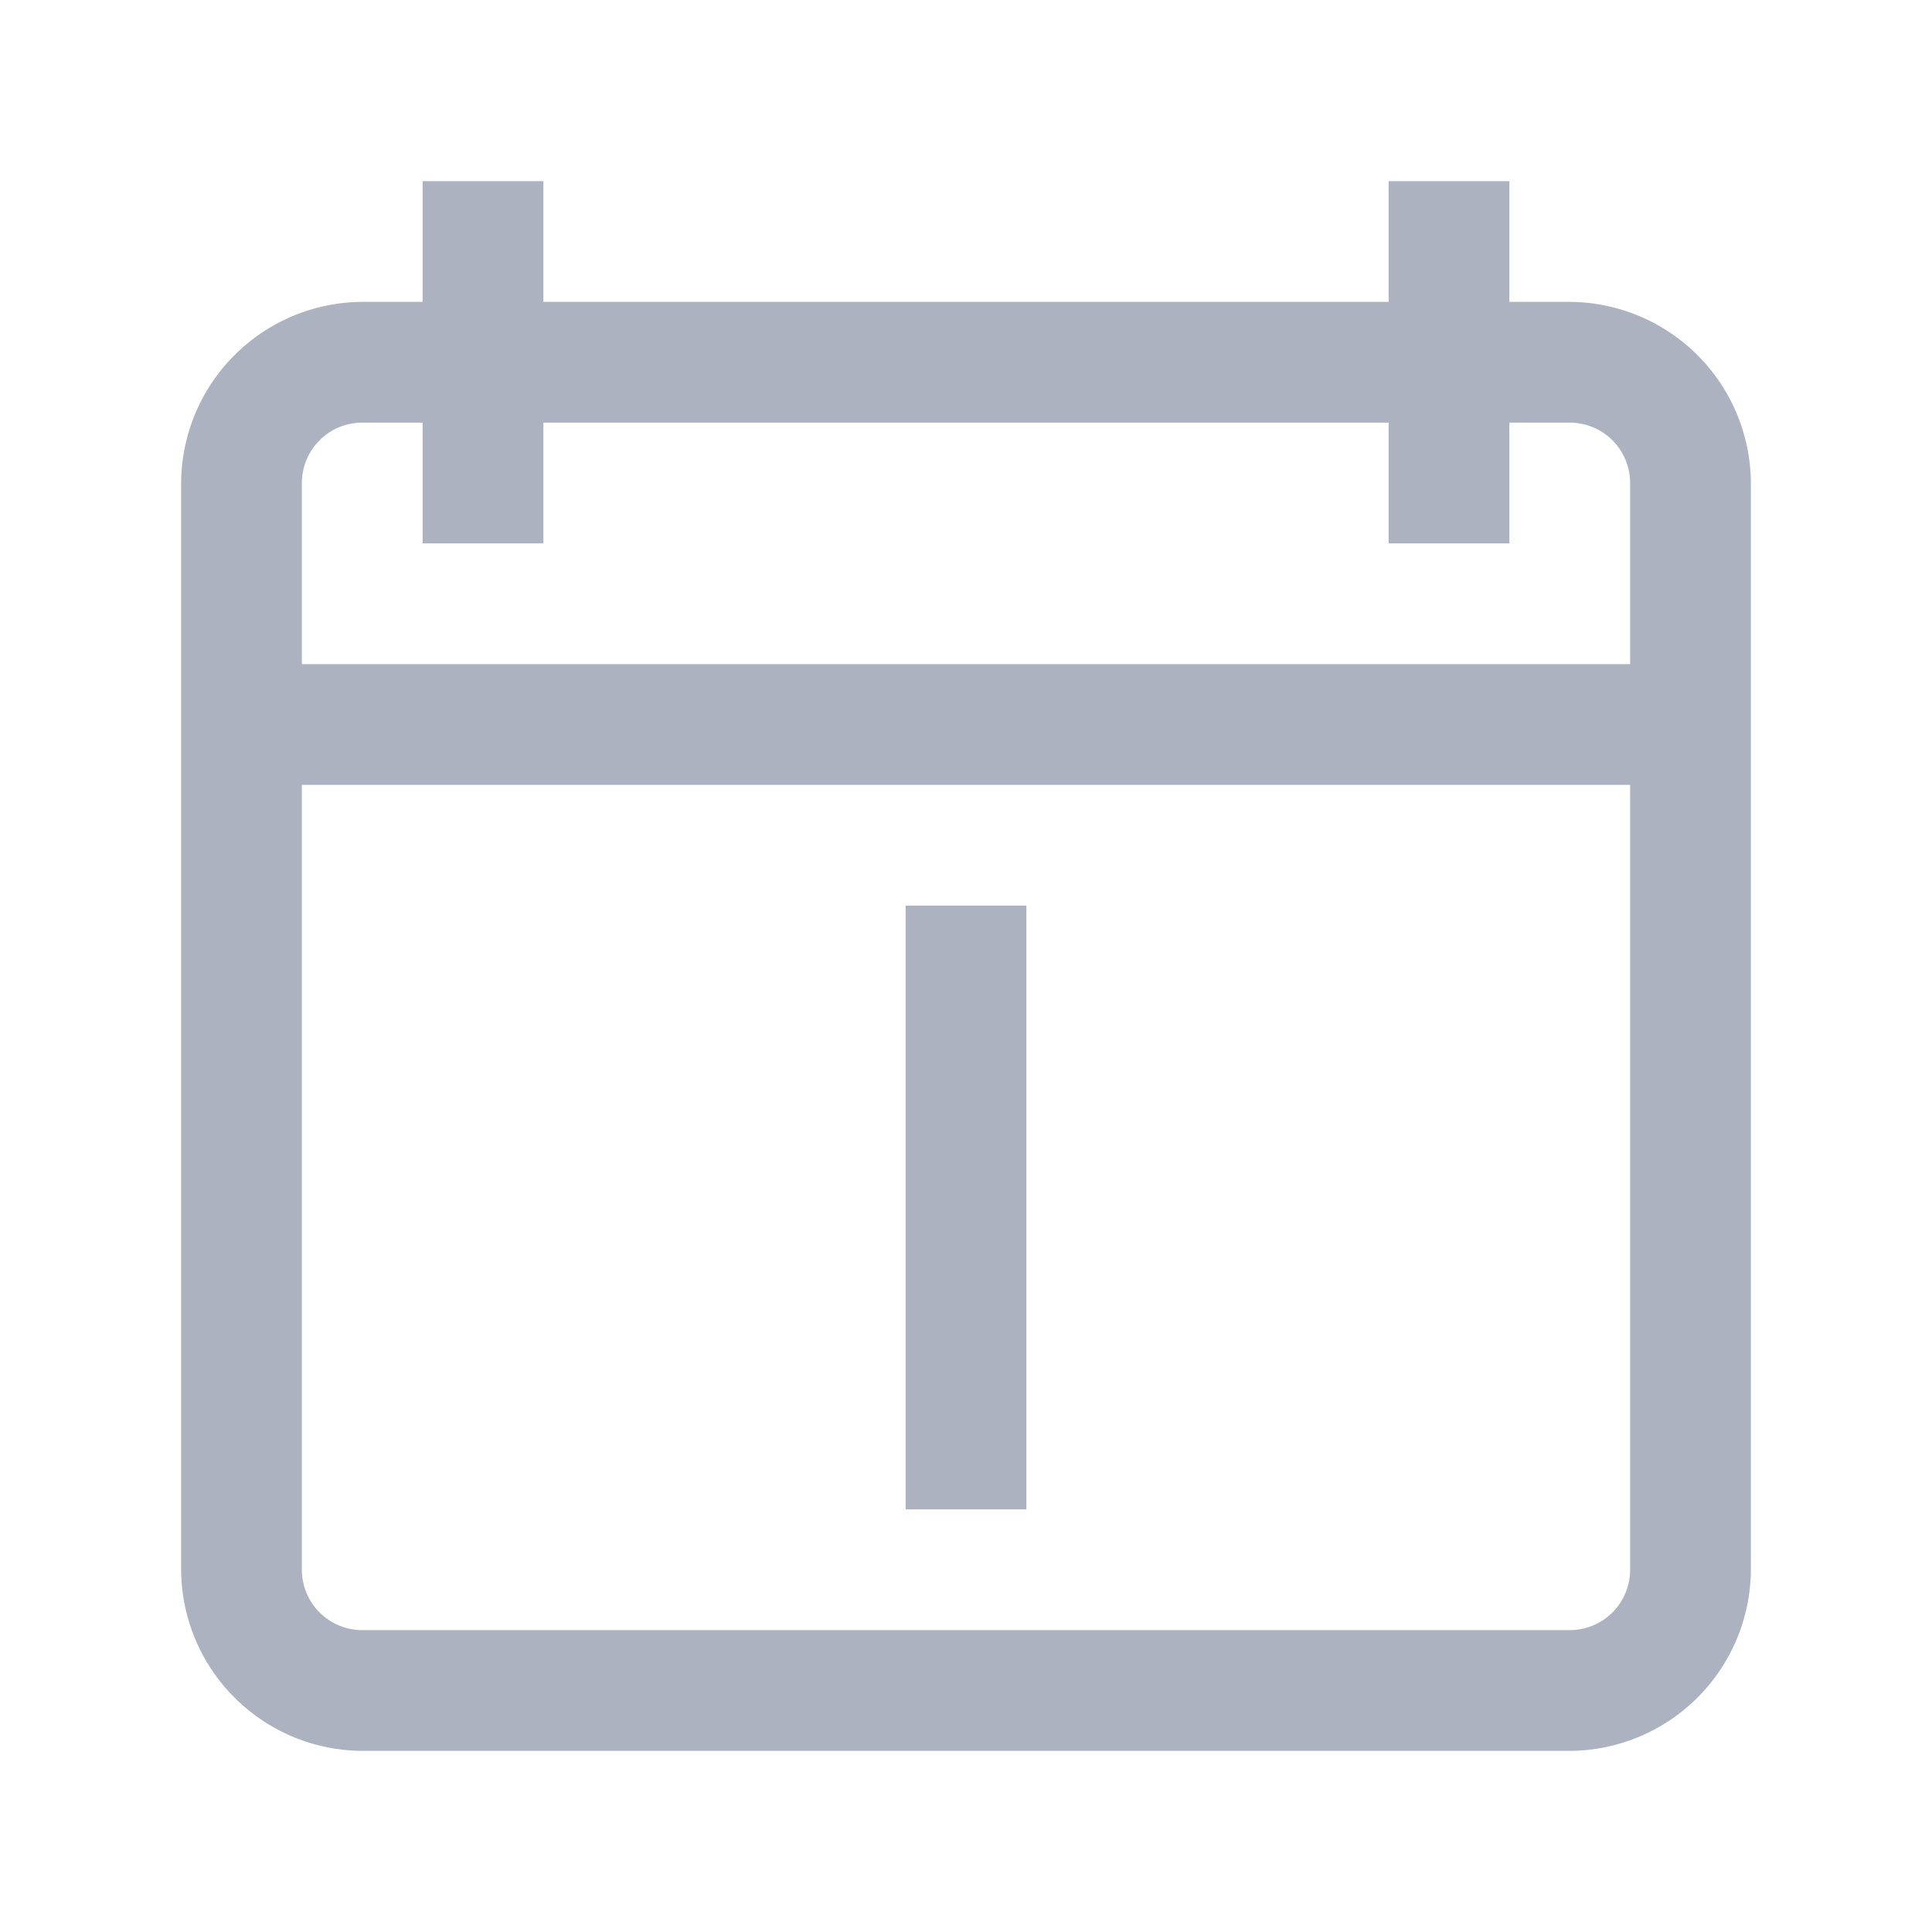 <svg class='icon-date' width='16' height='16' viewBox='0 0 16 16'><path d='M3.5 1.5v1H3A1.508 1.508 0 0 0 1.5 4v9A1.508 1.508 0 0 0 3 14.5h10a1.508 1.508 0 0 0 1.5-1.5V4A1.508 1.508 0 0 0 13 2.5h-.5v-1h-1v1h-7v-1h-1zm-.5 2h.5v1h1v-1h7v1h1v-1h.5a.5.5 0 0 1 .5.5v1.5h-11V4a.5.5 0 0 1 .5-.5zm-.5 3h11V13a.5.5 0 0 1-.5.5H3a.5.5 0 0 1-.5-.5V6.5zm5 1v5h1v-5h-1z' fill='#acb2bf' fill-rule='evenodd'/></svg>